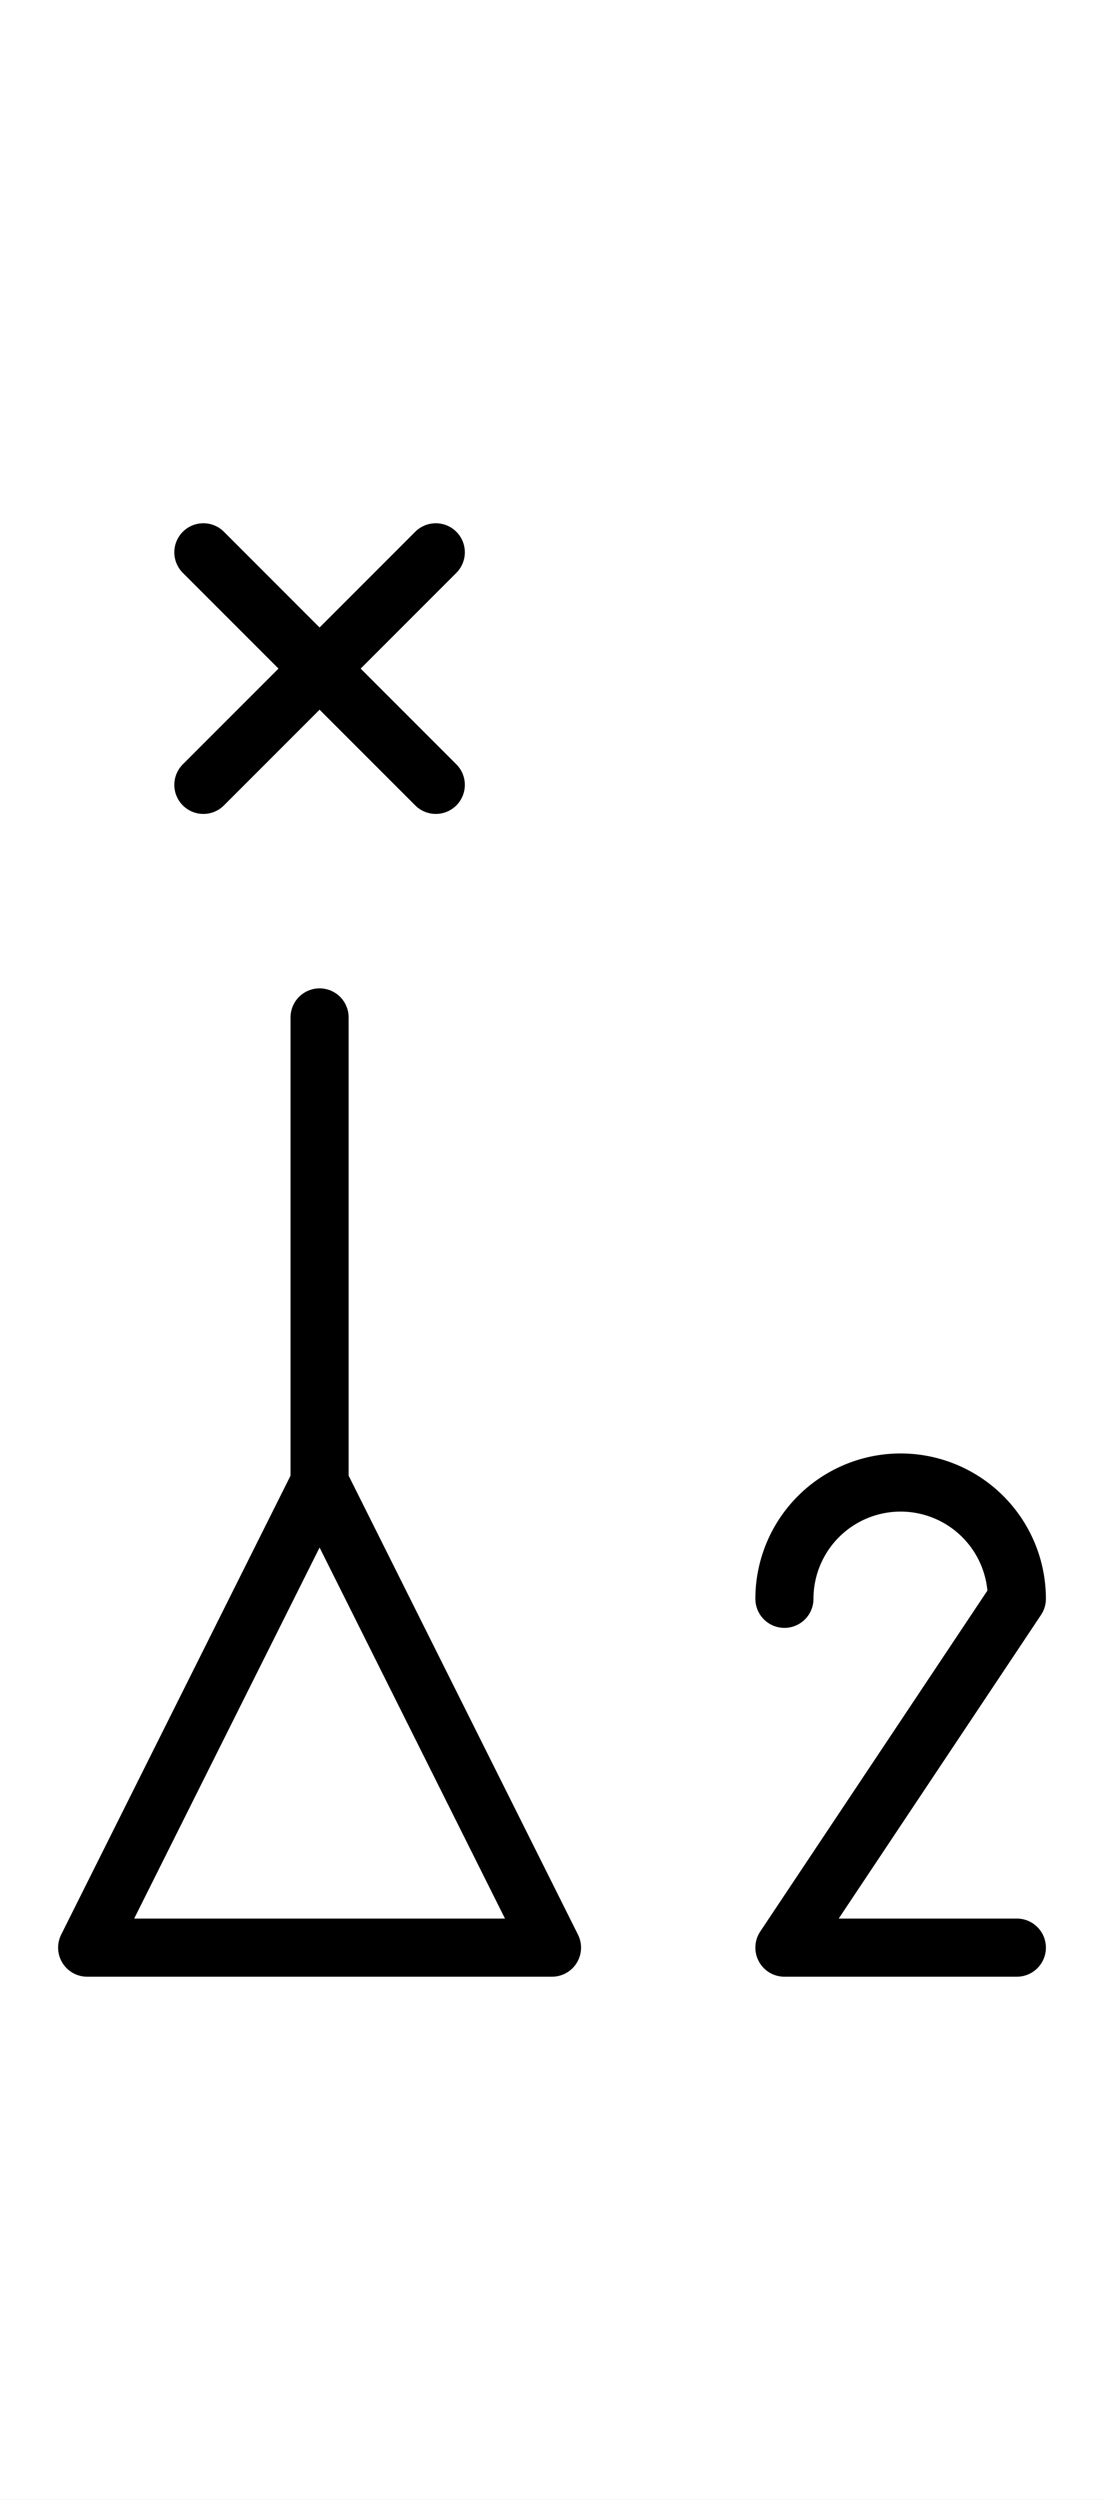 <?xml version="1.0" encoding="utf-8" standalone="yes"?>
<svg xmlns="http://www.w3.org/2000/svg" version="1.1" baseProfile="tiny" width="256.5" height="580.5" viewBox="-0.75 -0.75 9.5 21.5" fill="none" stroke="#000000" stroke-linejoin="round" stroke-linecap="round" stroke-width="0.5">
    <rect x="-0.75" y="-0.75" width="9.5" height="21.5" fill="#808080" stroke="none"/>
    <title>18298. you,yourselves-(feminine_plural)</title>
    <desc>https://www.xelify.se/blissdictionary</desc>
    <rect x="-0.75" y="-0.75" width="100%" height="100%" stroke="none" fill="#ffffff"/>
    <path d="M2,8V12M0,16L2,12M2,12L4,16M0,16H4"></path><path d="M1,4L3,6M1,6L3,4"></path><path d="M6,13a1,1 0 1,1 2,0M6,16L8,13M6,16H8"></path>
</svg>